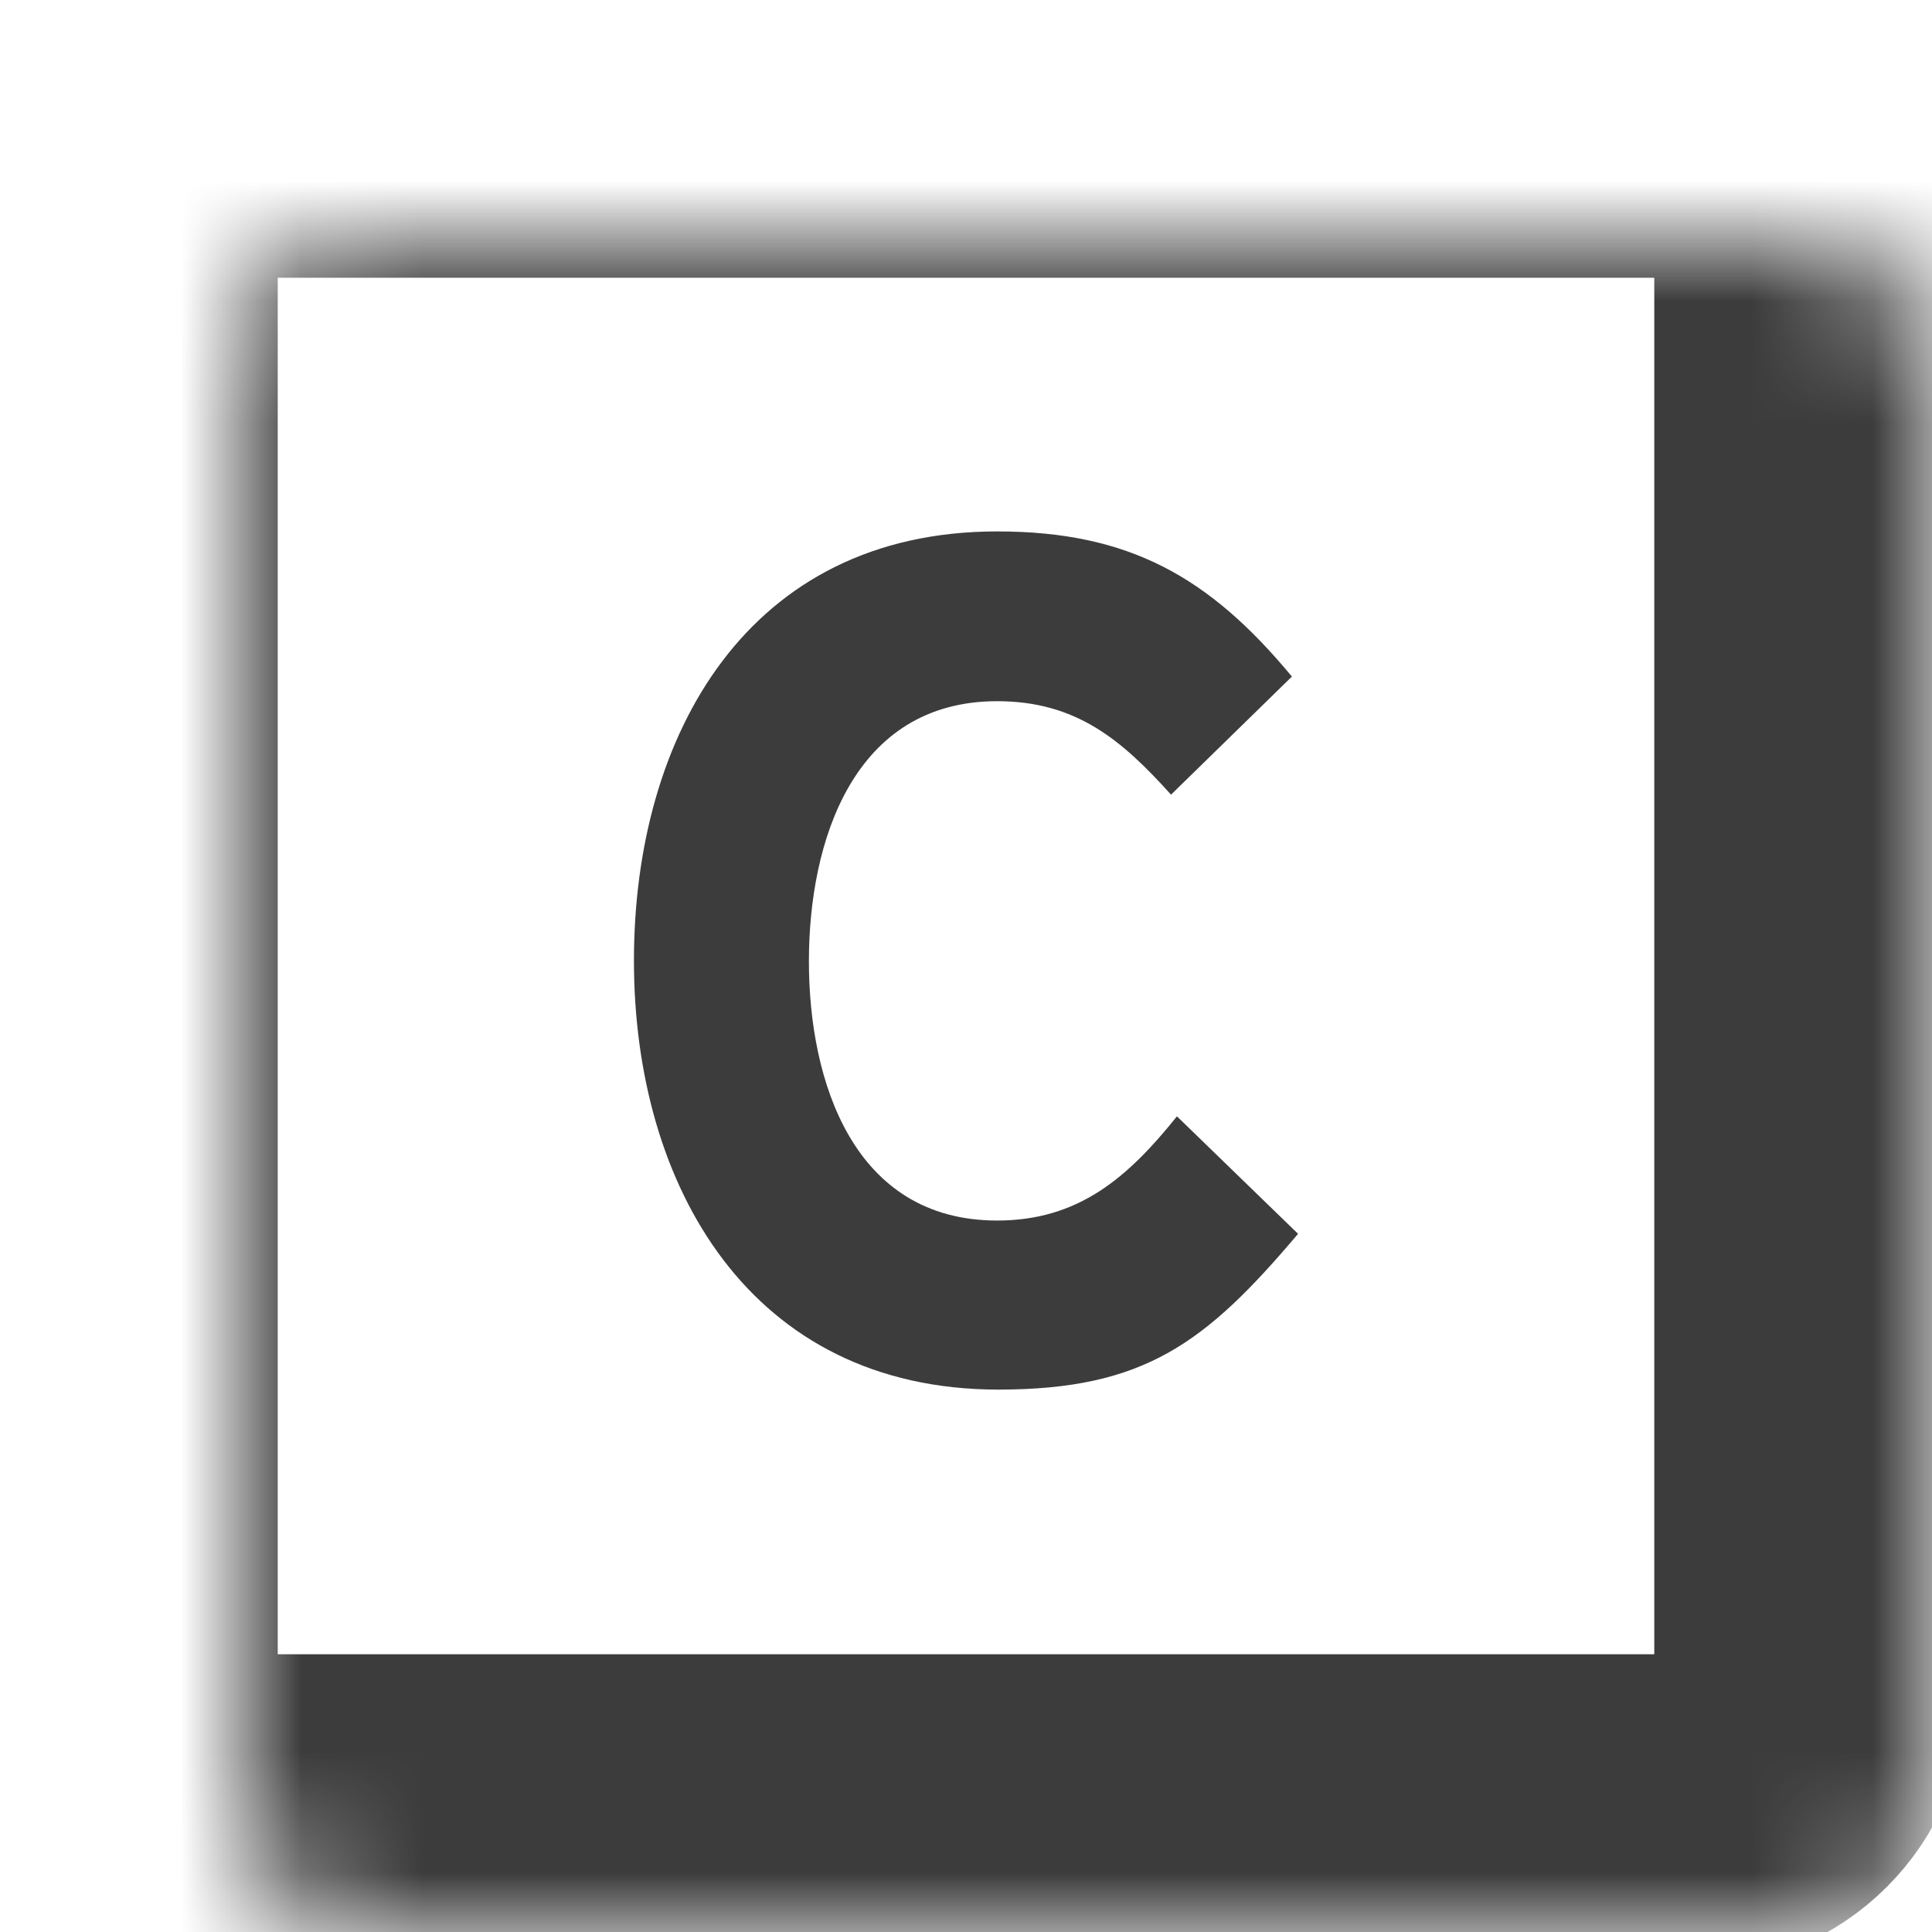 <svg xmlns="http://www.w3.org/2000/svg" width="16" height="16" fill="none" viewBox="0 0 16 16">
    <path fill="#3C3C3C" d="M10.75 10.218c-.764.903-1.271 1.29-2.482 1.29-2.055 0-3.018-1.687-3.018-3.553 0-1.866.943-3.554 3.008-3.554 1.092 0 1.757.377 2.441 1.202l-1.001.978c-.408-.453-.785-.774-1.44-.774-1.191 0-1.559 1.16-1.559 2.154s.368 2.147 1.559 2.147c.675 0 1.083-.357 1.489-.863l1.003.973z"/>
    <mask id="uf8wz31z2a" fill="#fff">
        <rect width="14" height="14" x="1" y="1" rx="1"/>
    </mask>
    <rect width="14" height="14" x="1" y="1" stroke="#3C3C3C" stroke-miterlimit="3.864" stroke-width="2.6" mask="url(#uf8wz31z2a)" rx="1"/>
</svg>
